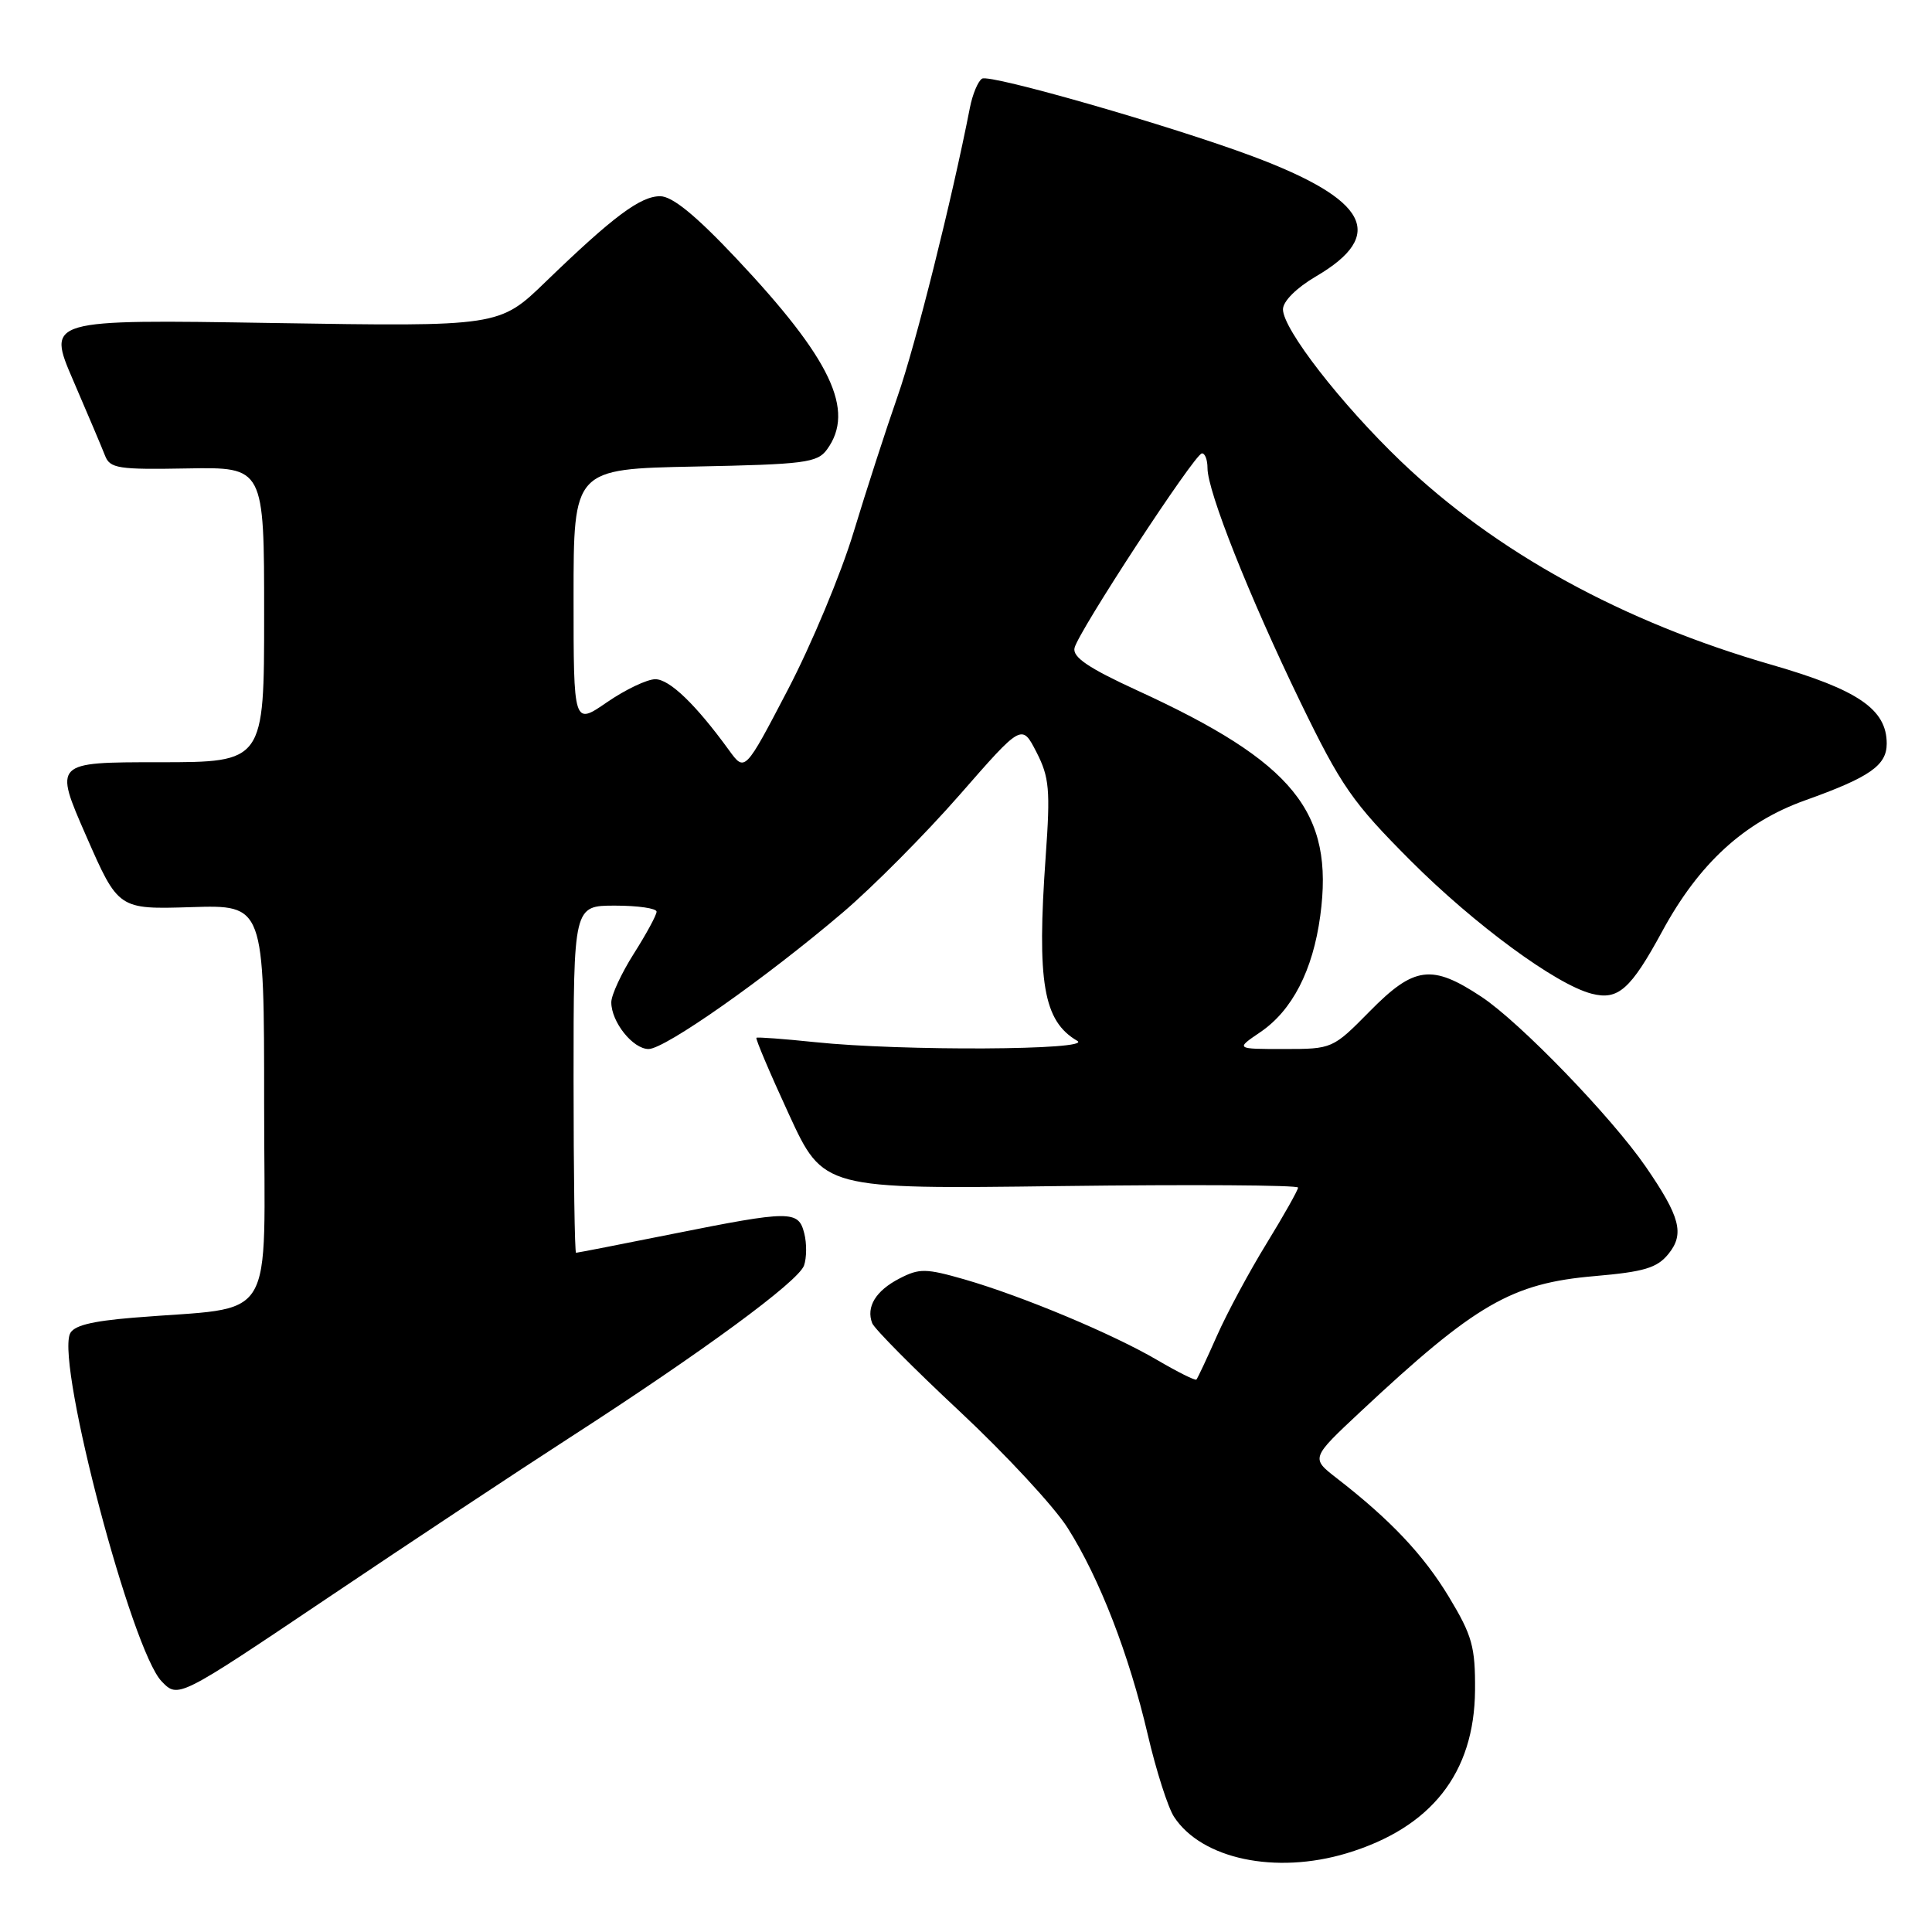 <?xml version="1.0" encoding="UTF-8" standalone="no"?>
<!DOCTYPE svg PUBLIC "-//W3C//DTD SVG 1.1//EN" "http://www.w3.org/Graphics/SVG/1.1/DTD/svg11.dtd" >
<svg xmlns="http://www.w3.org/2000/svg" xmlns:xlink="http://www.w3.org/1999/xlink" version="1.1" viewBox="0 0 256 256">
 <g >
 <path fill="currentColor"
d=" M 178.44 245.57 C 189.65 242.19 195.36 234.95 195.45 223.98 C 195.49 218.21 195.08 216.73 192.00 211.62 C 188.62 206.02 184.23 201.37 177.10 195.85 C 173.70 193.21 173.70 193.21 180.27 187.06 C 195.54 172.78 200.28 170.04 211.30 169.09 C 217.87 168.52 219.57 168.01 221.08 166.15 C 223.23 163.50 222.64 161.24 218.08 154.61 C 213.52 147.99 201.42 135.47 196.30 132.08 C 189.72 127.72 187.39 128.02 181.50 134.00 C 176.60 138.97 176.54 139.00 170.14 139.00 C 163.70 139.00 163.70 139.00 167.02 136.75 C 171.23 133.88 173.96 128.59 174.94 121.36 C 176.80 107.60 171.47 101.02 150.72 91.50 C 144.23 88.52 142.10 87.08 142.38 85.86 C 142.87 83.71 158.27 60.18 159.25 60.08 C 159.66 60.03 160.00 60.91 160.00 62.03 C 160.00 65.11 165.53 79.03 172.28 92.97 C 177.73 104.20 179.18 106.29 186.91 114.04 C 195.36 122.50 206.18 130.46 210.90 131.67 C 214.41 132.58 216.06 131.12 220.25 123.41 C 225.12 114.43 231.09 108.95 239.16 106.06 C 247.75 102.99 250.00 101.43 250.00 98.53 C 250.00 93.99 246.21 91.40 234.79 88.10 C 215.02 82.41 198.23 73.19 185.62 61.12 C 177.69 53.52 170.00 43.61 170.00 40.99 C 170.00 39.92 171.79 38.14 174.38 36.62 C 183.75 31.13 181.29 26.45 166.00 20.72 C 155.24 16.69 131.17 9.78 130.13 10.42 C 129.59 10.75 128.87 12.48 128.52 14.26 C 126.13 26.49 121.30 45.77 118.94 52.50 C 117.40 56.90 114.78 65.00 113.11 70.50 C 111.45 76.00 107.52 85.41 104.39 91.40 C 98.70 102.30 98.70 102.30 96.60 99.41 C 92.20 93.35 88.72 90.00 86.83 90.00 C 85.75 90.00 82.87 91.37 80.43 93.05 C 76.00 96.10 76.00 96.10 76.00 79.12 C 76.00 62.14 76.00 62.14 92.08 61.82 C 106.64 61.53 108.30 61.32 109.58 59.56 C 113.36 54.38 110.13 47.59 97.57 34.25 C 92.17 28.52 89.08 26.00 87.47 26.00 C 84.85 26.00 81.24 28.70 72.33 37.31 C 66.17 43.28 66.17 43.28 36.19 42.80 C 6.21 42.32 6.21 42.32 9.70 50.41 C 11.62 54.86 13.52 59.35 13.92 60.38 C 14.57 62.07 15.68 62.24 24.82 62.07 C 35.00 61.89 35.00 61.89 35.00 81.44 C 35.00 101.00 35.00 101.00 21.07 101.00 C 7.14 101.00 7.14 101.00 11.41 110.75 C 15.68 120.50 15.68 120.50 25.34 120.20 C 35.00 119.90 35.00 119.90 35.00 146.36 C 35.00 176.22 36.98 173.00 17.67 174.60 C 11.99 175.07 9.68 175.67 9.25 176.78 C 7.56 181.21 17.46 218.68 21.41 222.78 C 23.60 225.06 23.60 225.06 43.35 211.78 C 54.21 204.47 68.67 194.90 75.48 190.50 C 93.12 179.11 105.80 169.80 106.54 167.68 C 106.89 166.68 106.91 164.76 106.57 163.43 C 105.80 160.36 104.78 160.37 89.08 163.51 C 82.25 164.88 76.51 166.00 76.33 166.00 C 76.15 166.00 76.00 155.65 76.00 143.00 C 76.00 120.00 76.00 120.00 81.50 120.00 C 84.53 120.00 87.00 120.36 87.00 120.80 C 87.00 121.25 85.65 123.74 84.00 126.34 C 82.35 128.94 81.00 131.85 81.00 132.81 C 81.00 135.42 83.86 139.00 85.94 139.00 C 88.11 139.00 101.41 129.65 111.64 120.94 C 115.64 117.54 122.62 110.51 127.16 105.32 C 135.40 95.89 135.40 95.89 137.34 99.67 C 139.04 102.99 139.19 104.64 138.56 113.47 C 137.37 130.18 138.25 135.30 142.75 137.92 C 144.89 139.16 119.45 139.29 108.00 138.09 C 103.88 137.66 100.38 137.40 100.23 137.51 C 100.08 137.62 102.01 142.18 104.53 147.64 C 109.10 157.57 109.10 157.57 140.55 157.16 C 157.85 156.94 172.00 157.03 172.00 157.36 C 172.00 157.69 170.13 161.01 167.85 164.73 C 165.56 168.45 162.59 173.97 161.25 177.00 C 159.91 180.03 158.69 182.63 158.53 182.80 C 158.37 182.96 156.05 181.80 153.37 180.23 C 147.44 176.75 135.51 171.76 127.81 169.53 C 122.68 168.06 121.82 168.04 119.18 169.41 C 116.04 171.03 114.74 173.17 115.57 175.33 C 115.86 176.07 121.08 181.34 127.19 187.04 C 133.29 192.75 139.72 199.68 141.47 202.46 C 145.71 209.16 149.60 219.22 152.08 229.83 C 153.19 234.60 154.76 239.50 155.56 240.73 C 159.23 246.34 169.02 248.40 178.44 245.57 Z "/>
</g>
</svg>